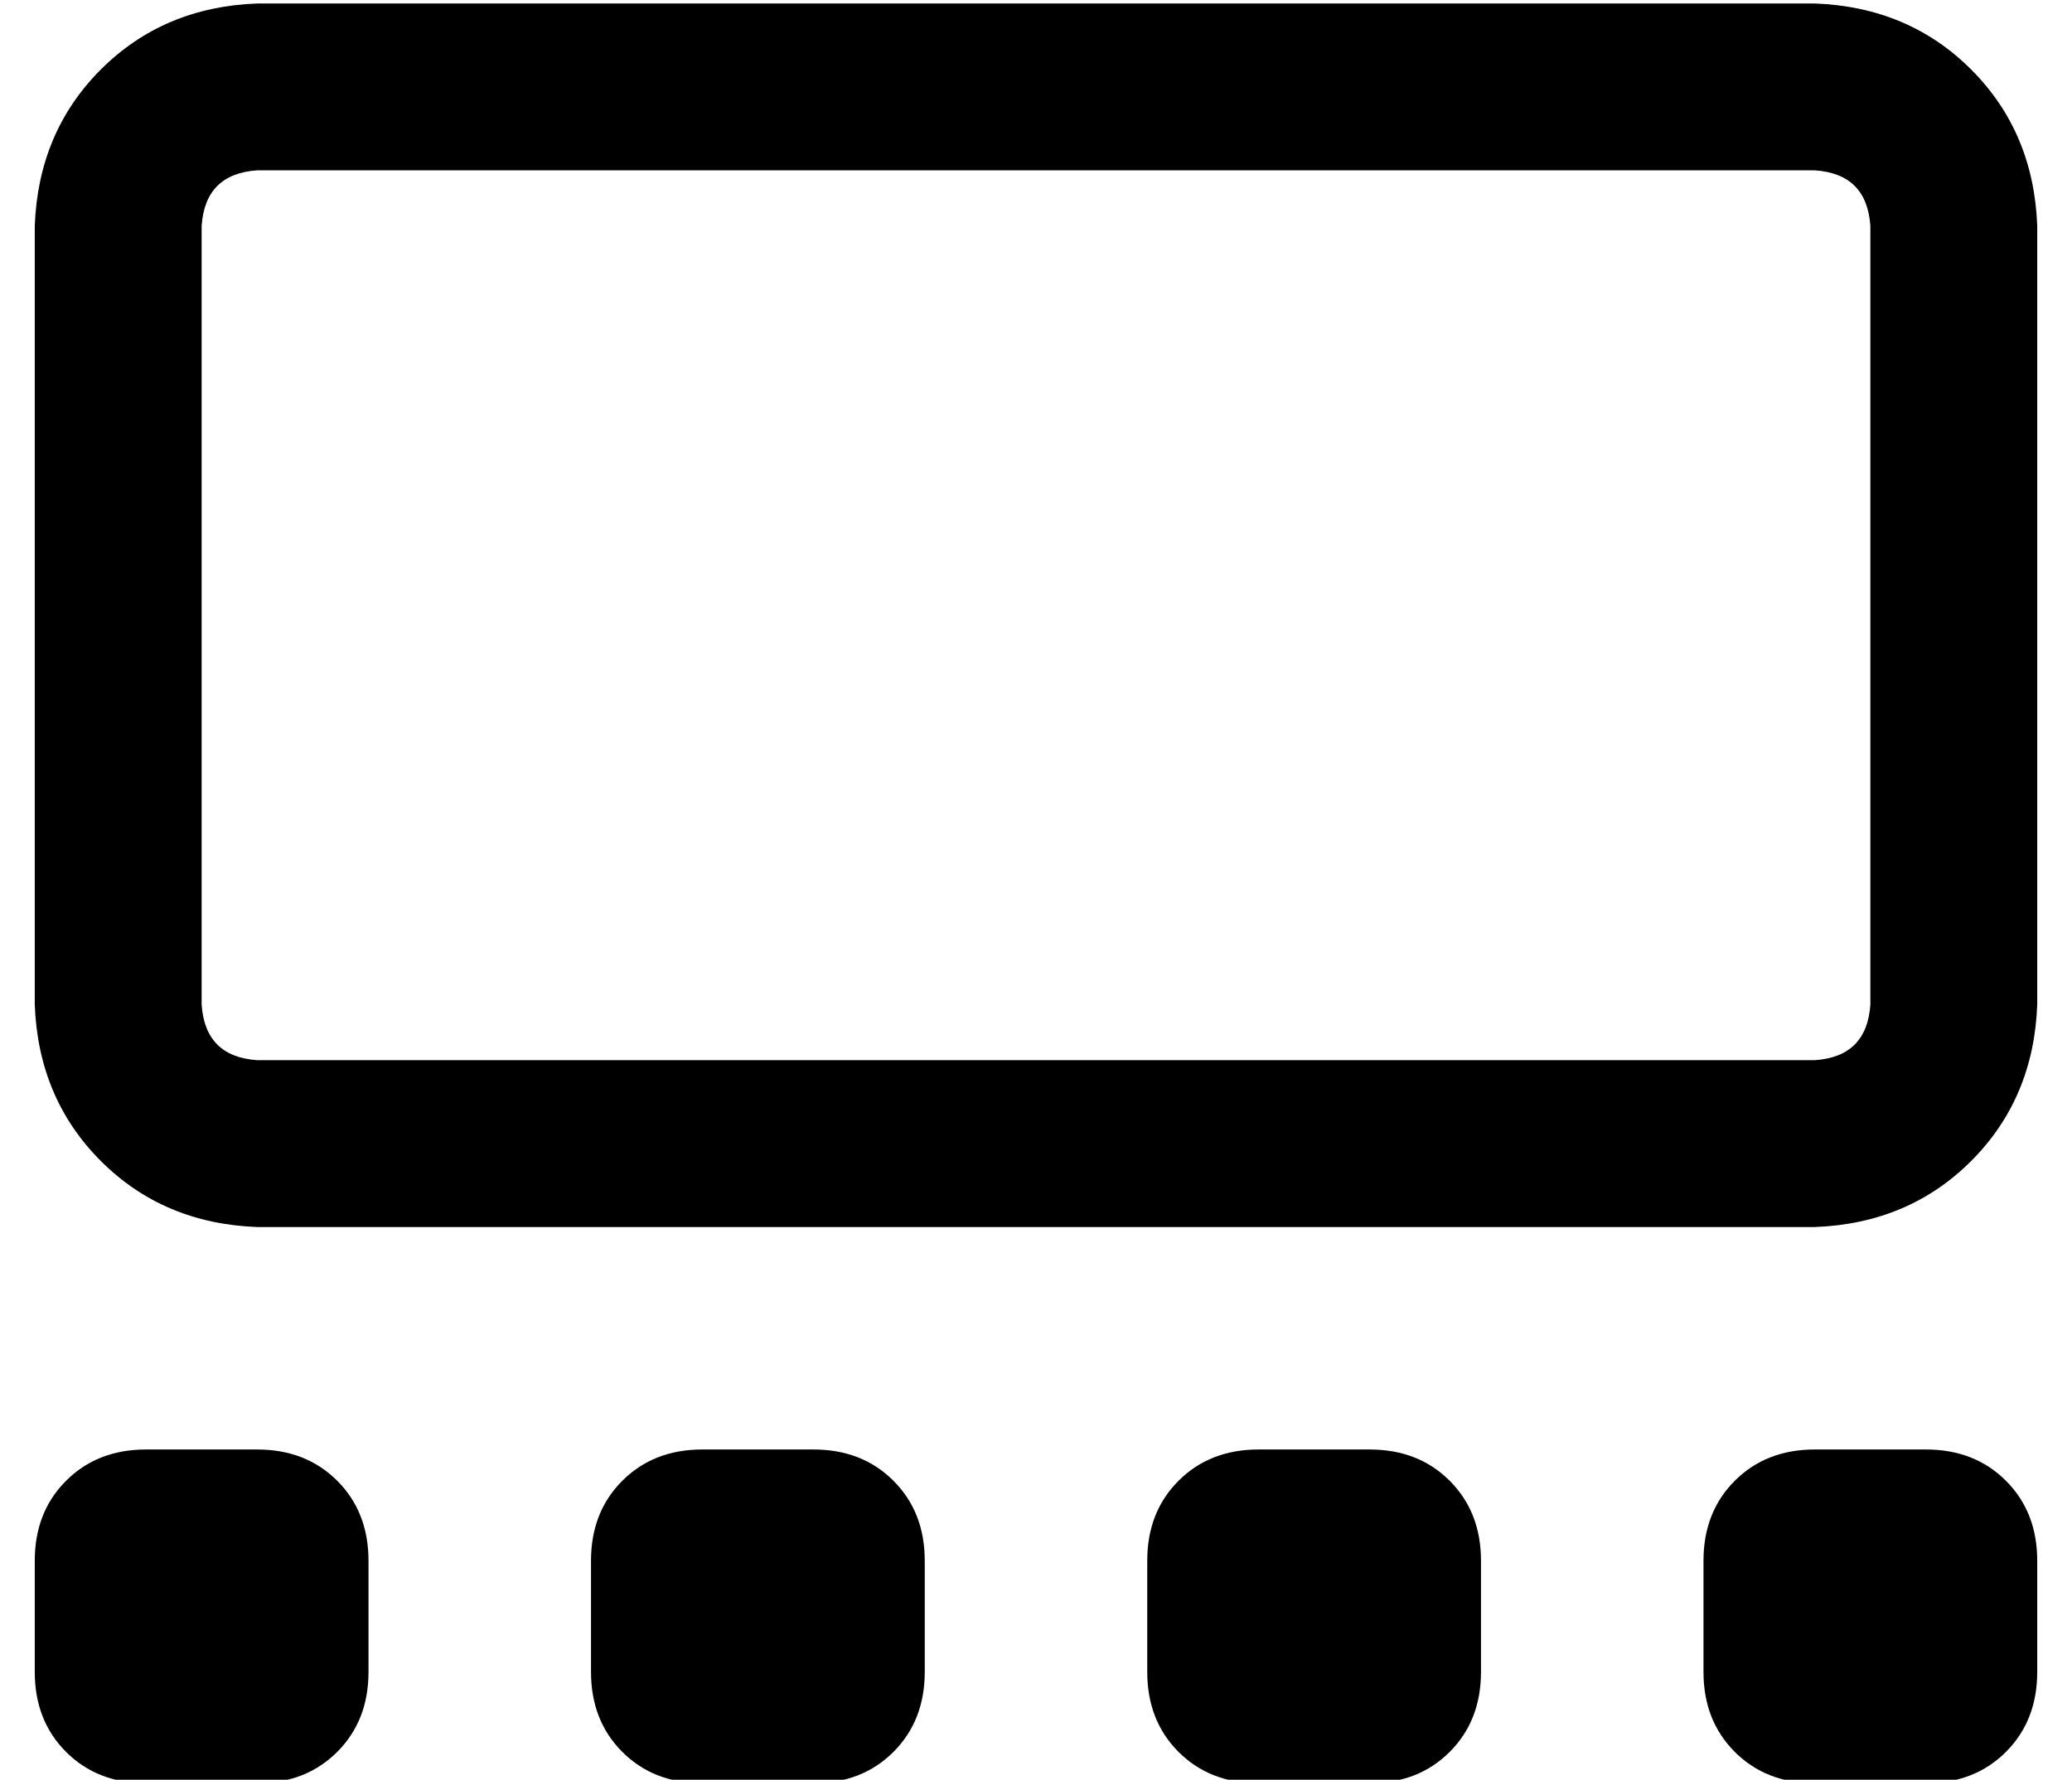 <?xml version="1.0" standalone="no"?>
<!DOCTYPE svg PUBLIC "-//W3C//DTD SVG 1.1//EN" "http://www.w3.org/Graphics/SVG/1.1/DTD/svg11.dtd" >
<svg xmlns="http://www.w3.org/2000/svg" xmlns:xlink="http://www.w3.org/1999/xlink" version="1.1" viewBox="-10 -40 596 512">
   <path fill="currentColor"
d="M512 9q15 1 16 16v224v0q-1 15 -16 16h-448v0q-15 -1 -16 -16v-224v0q1 -15 16 -16h448v0zM64 -39q-27 1 -45 19v0v0q-18 18 -19 45v224v0q1 27 19 45t45 19h448v0q27 -1 45 -19t19 -45v-224v0q-1 -27 -19 -45t-45 -19h-448v0zM0 409v32v-32v32q0 14 9 23t23 9h32v0
q14 0 23 -9t9 -23v-32v0q0 -14 -9 -23t-23 -9h-32v0q-14 0 -23 9t-9 23v0zM192 377q-14 0 -23 9v0v0q-9 9 -9 23v32v0q0 14 9 23t23 9h32v0q14 0 23 -9t9 -23v-32v0q0 -14 -9 -23t-23 -9h-32v0zM320 409v32v-32v32q0 14 9 23t23 9h32v0q14 0 23 -9t9 -23v-32v0q0 -14 -9 -23
t-23 -9h-32v0q-14 0 -23 9t-9 23v0zM512 377q-14 0 -23 9v0v0q-9 9 -9 23v32v0q0 14 9 23t23 9h32v0q14 0 23 -9t9 -23v-32v0q0 -14 -9 -23t-23 -9h-32v0z" />
</svg>
